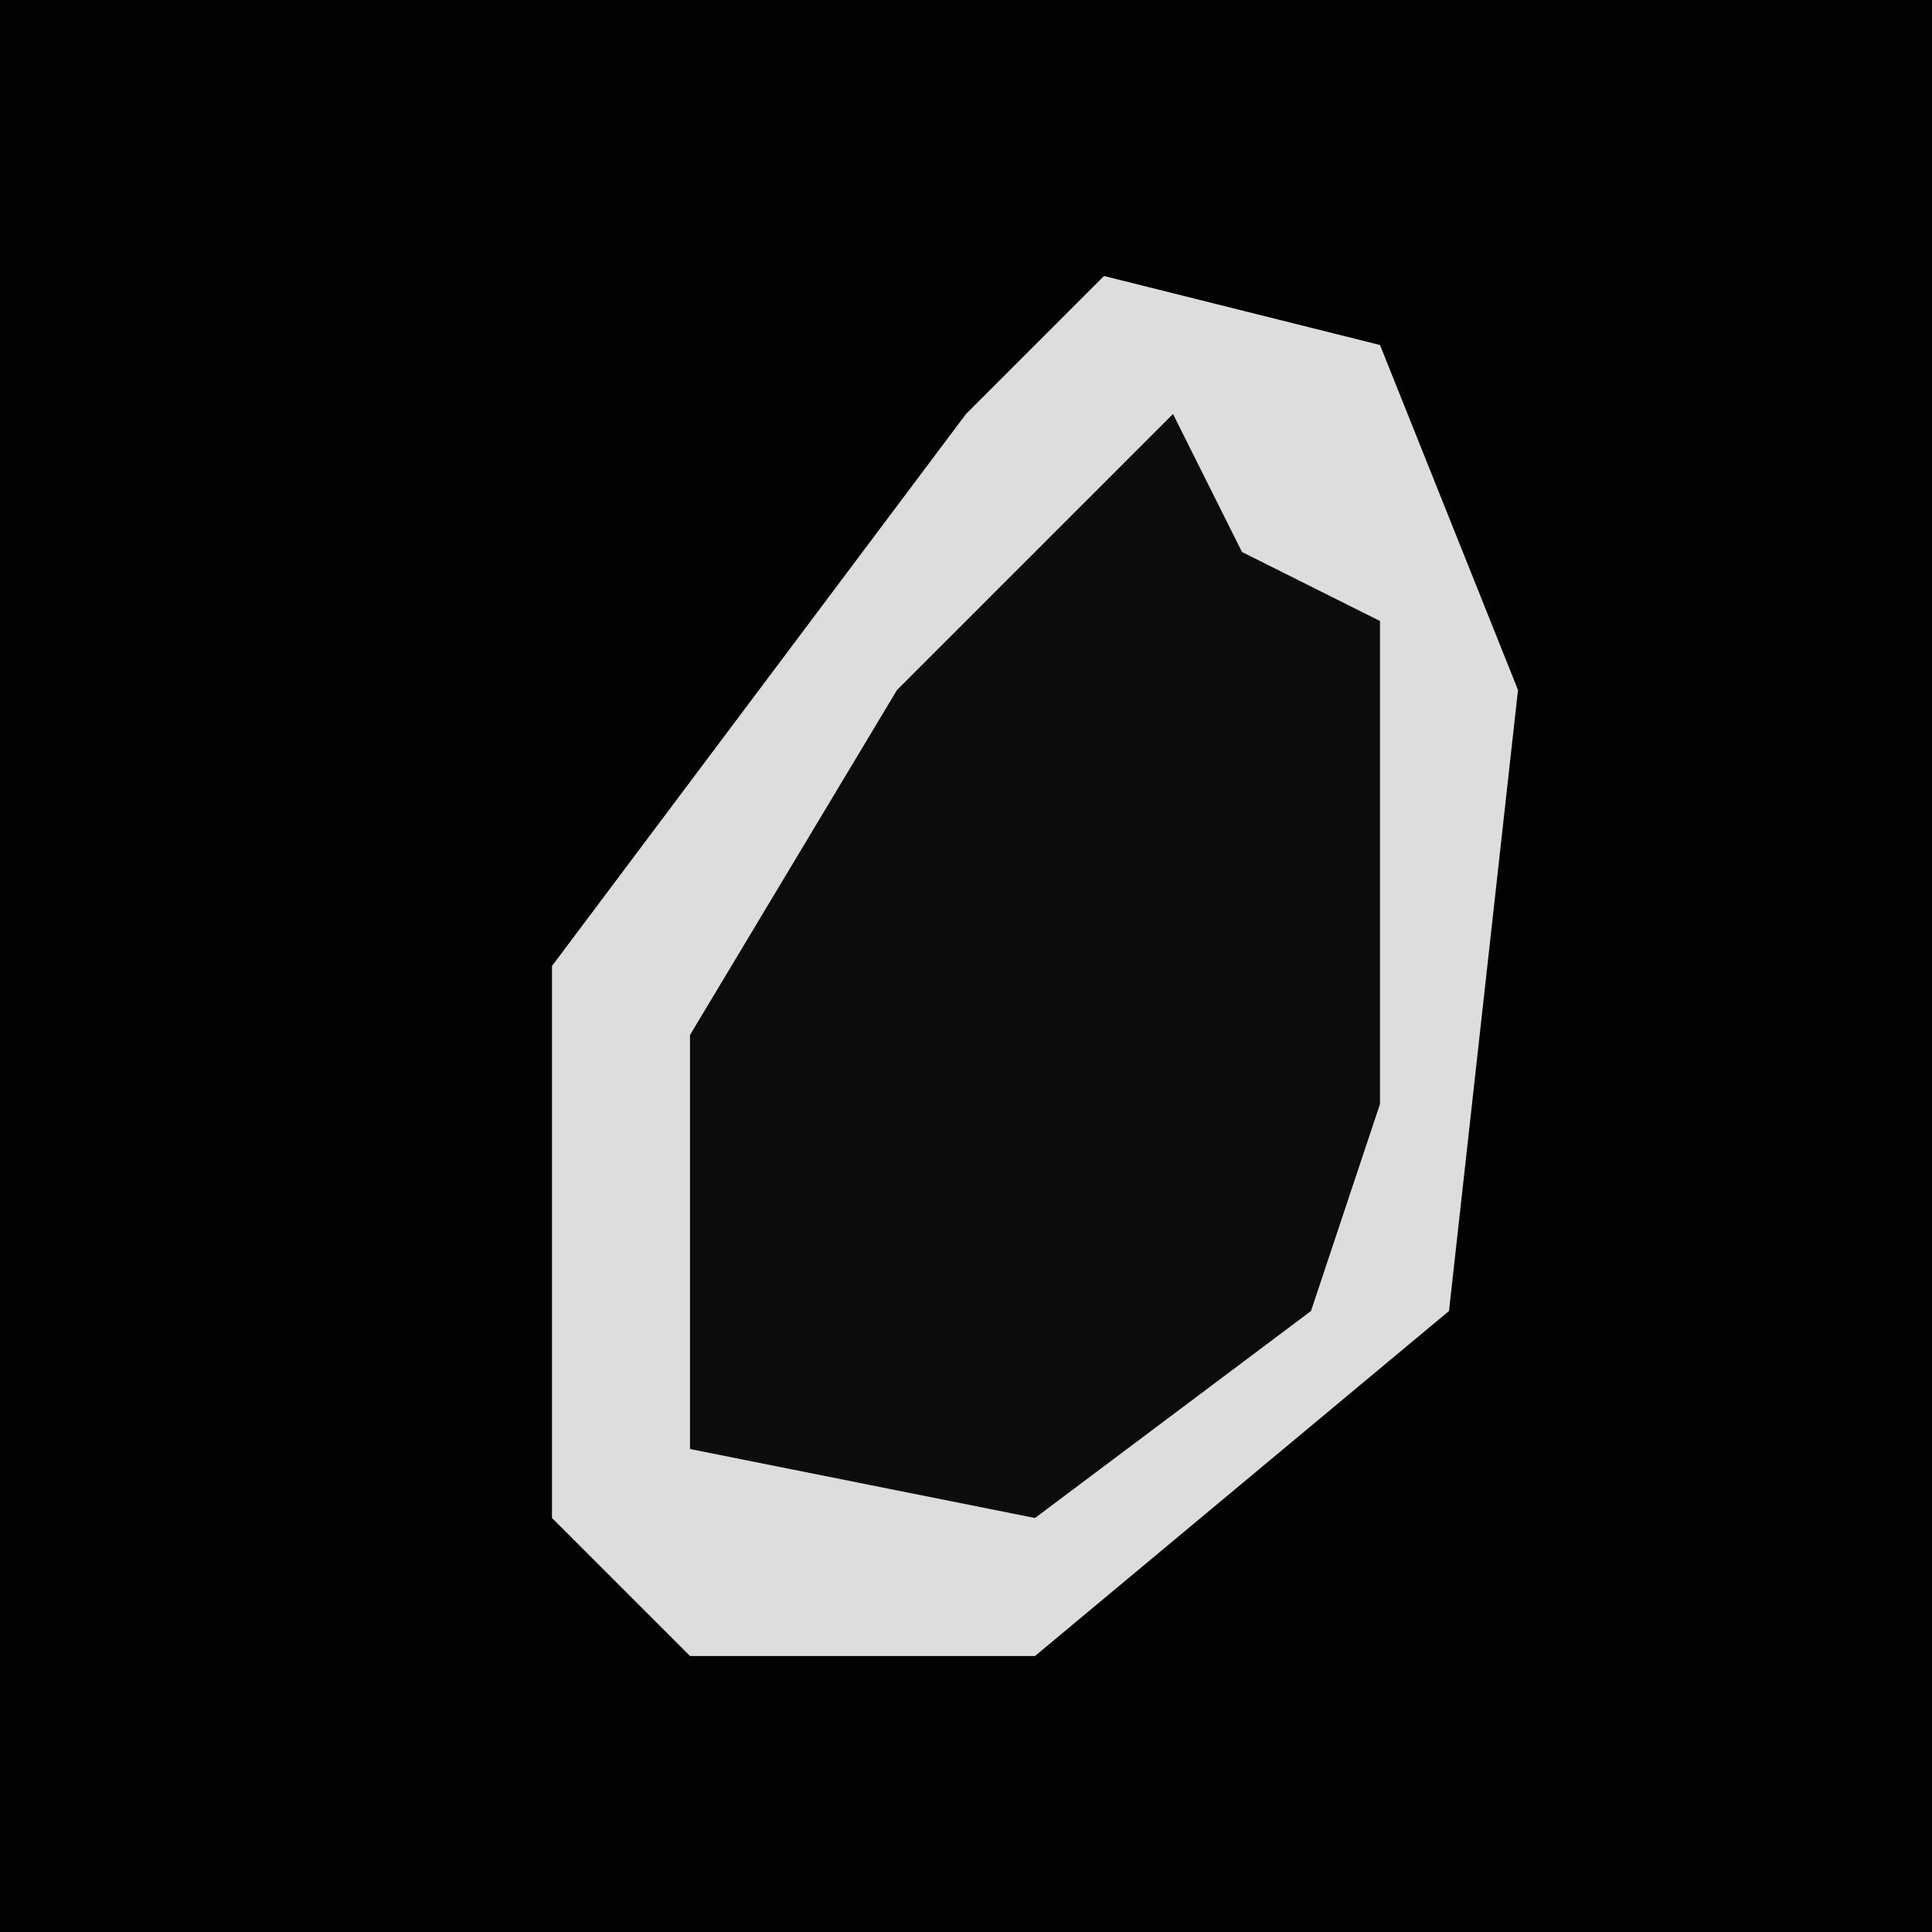 <?xml version="1.0" encoding="UTF-8"?>
<svg version="1.1" xmlns="http://www.w3.org/2000/svg" width="28" height="28">
<path d="M0,0 L28,0 L28,28 L0,28 Z " fill="#020202" transform="translate(0,0)"/>
<path d="M0,0 L4,1 L6,6 L5,15 L-1,20 L-6,20 L-8,18 L-8,10 L-2,2 Z " fill="#0C0C0C" transform="translate(16,4)"/>
<path d="M0,0 L4,1 L6,6 L5,15 L-1,20 L-6,20 L-8,18 L-8,10 L-2,2 Z M1,2 L-3,6 L-6,11 L-6,17 L-1,18 L3,15 L4,12 L4,5 L2,4 Z " fill="#DDDDDD" transform="translate(16,4)"/>
</svg>
